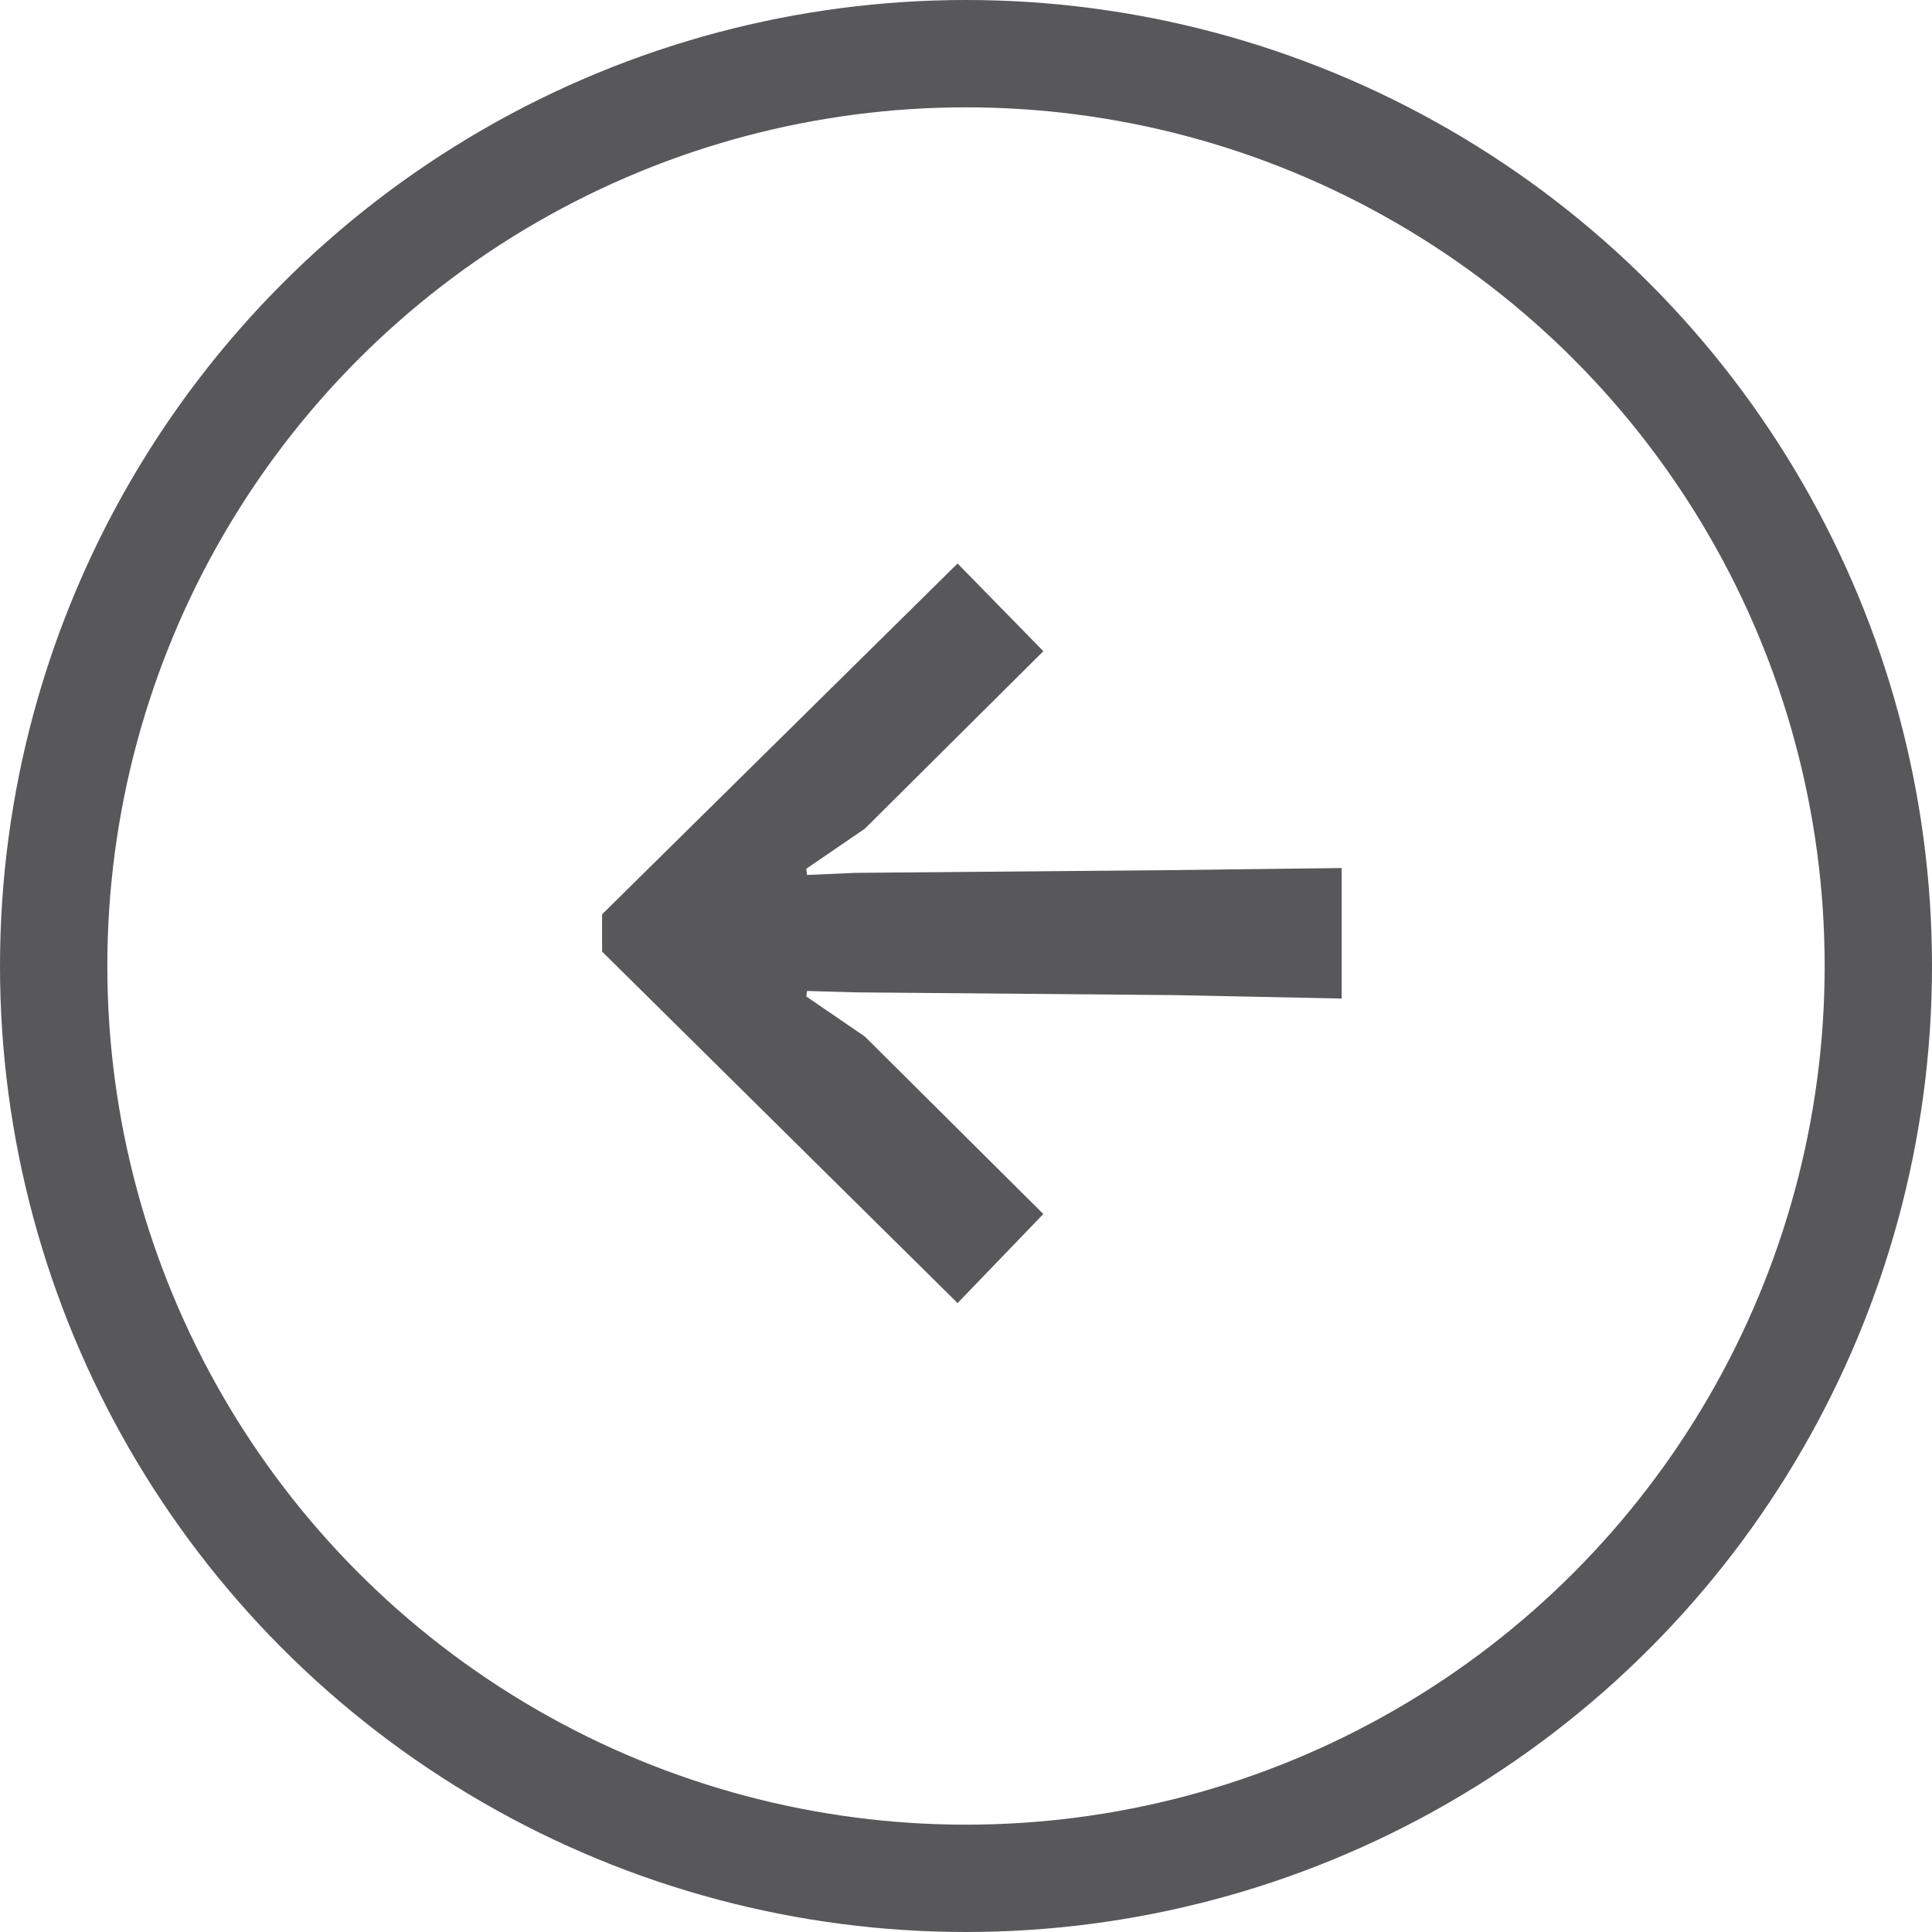 <svg width="72" height="72" viewBox="0 0 72 72" fill="none" xmlns="http://www.w3.org/2000/svg">
<path d="M50 32.349L50 37.213L43.765 37.085L31.867 36.982L30.075 36.93L30.049 37.136L32.231 38.629L38.882 45.243L35.686 48.562L22.438 35.463L22.438 34.074L35.686 21L38.882 24.268L32.231 30.882L30.049 32.375L30.075 32.607L31.867 32.529L43.765 32.426L50 32.349Z" fill="#58585A"/>
<circle cx="36" cy="36" r="34" stroke="#58585A" stroke-width="4"/>
</svg>
